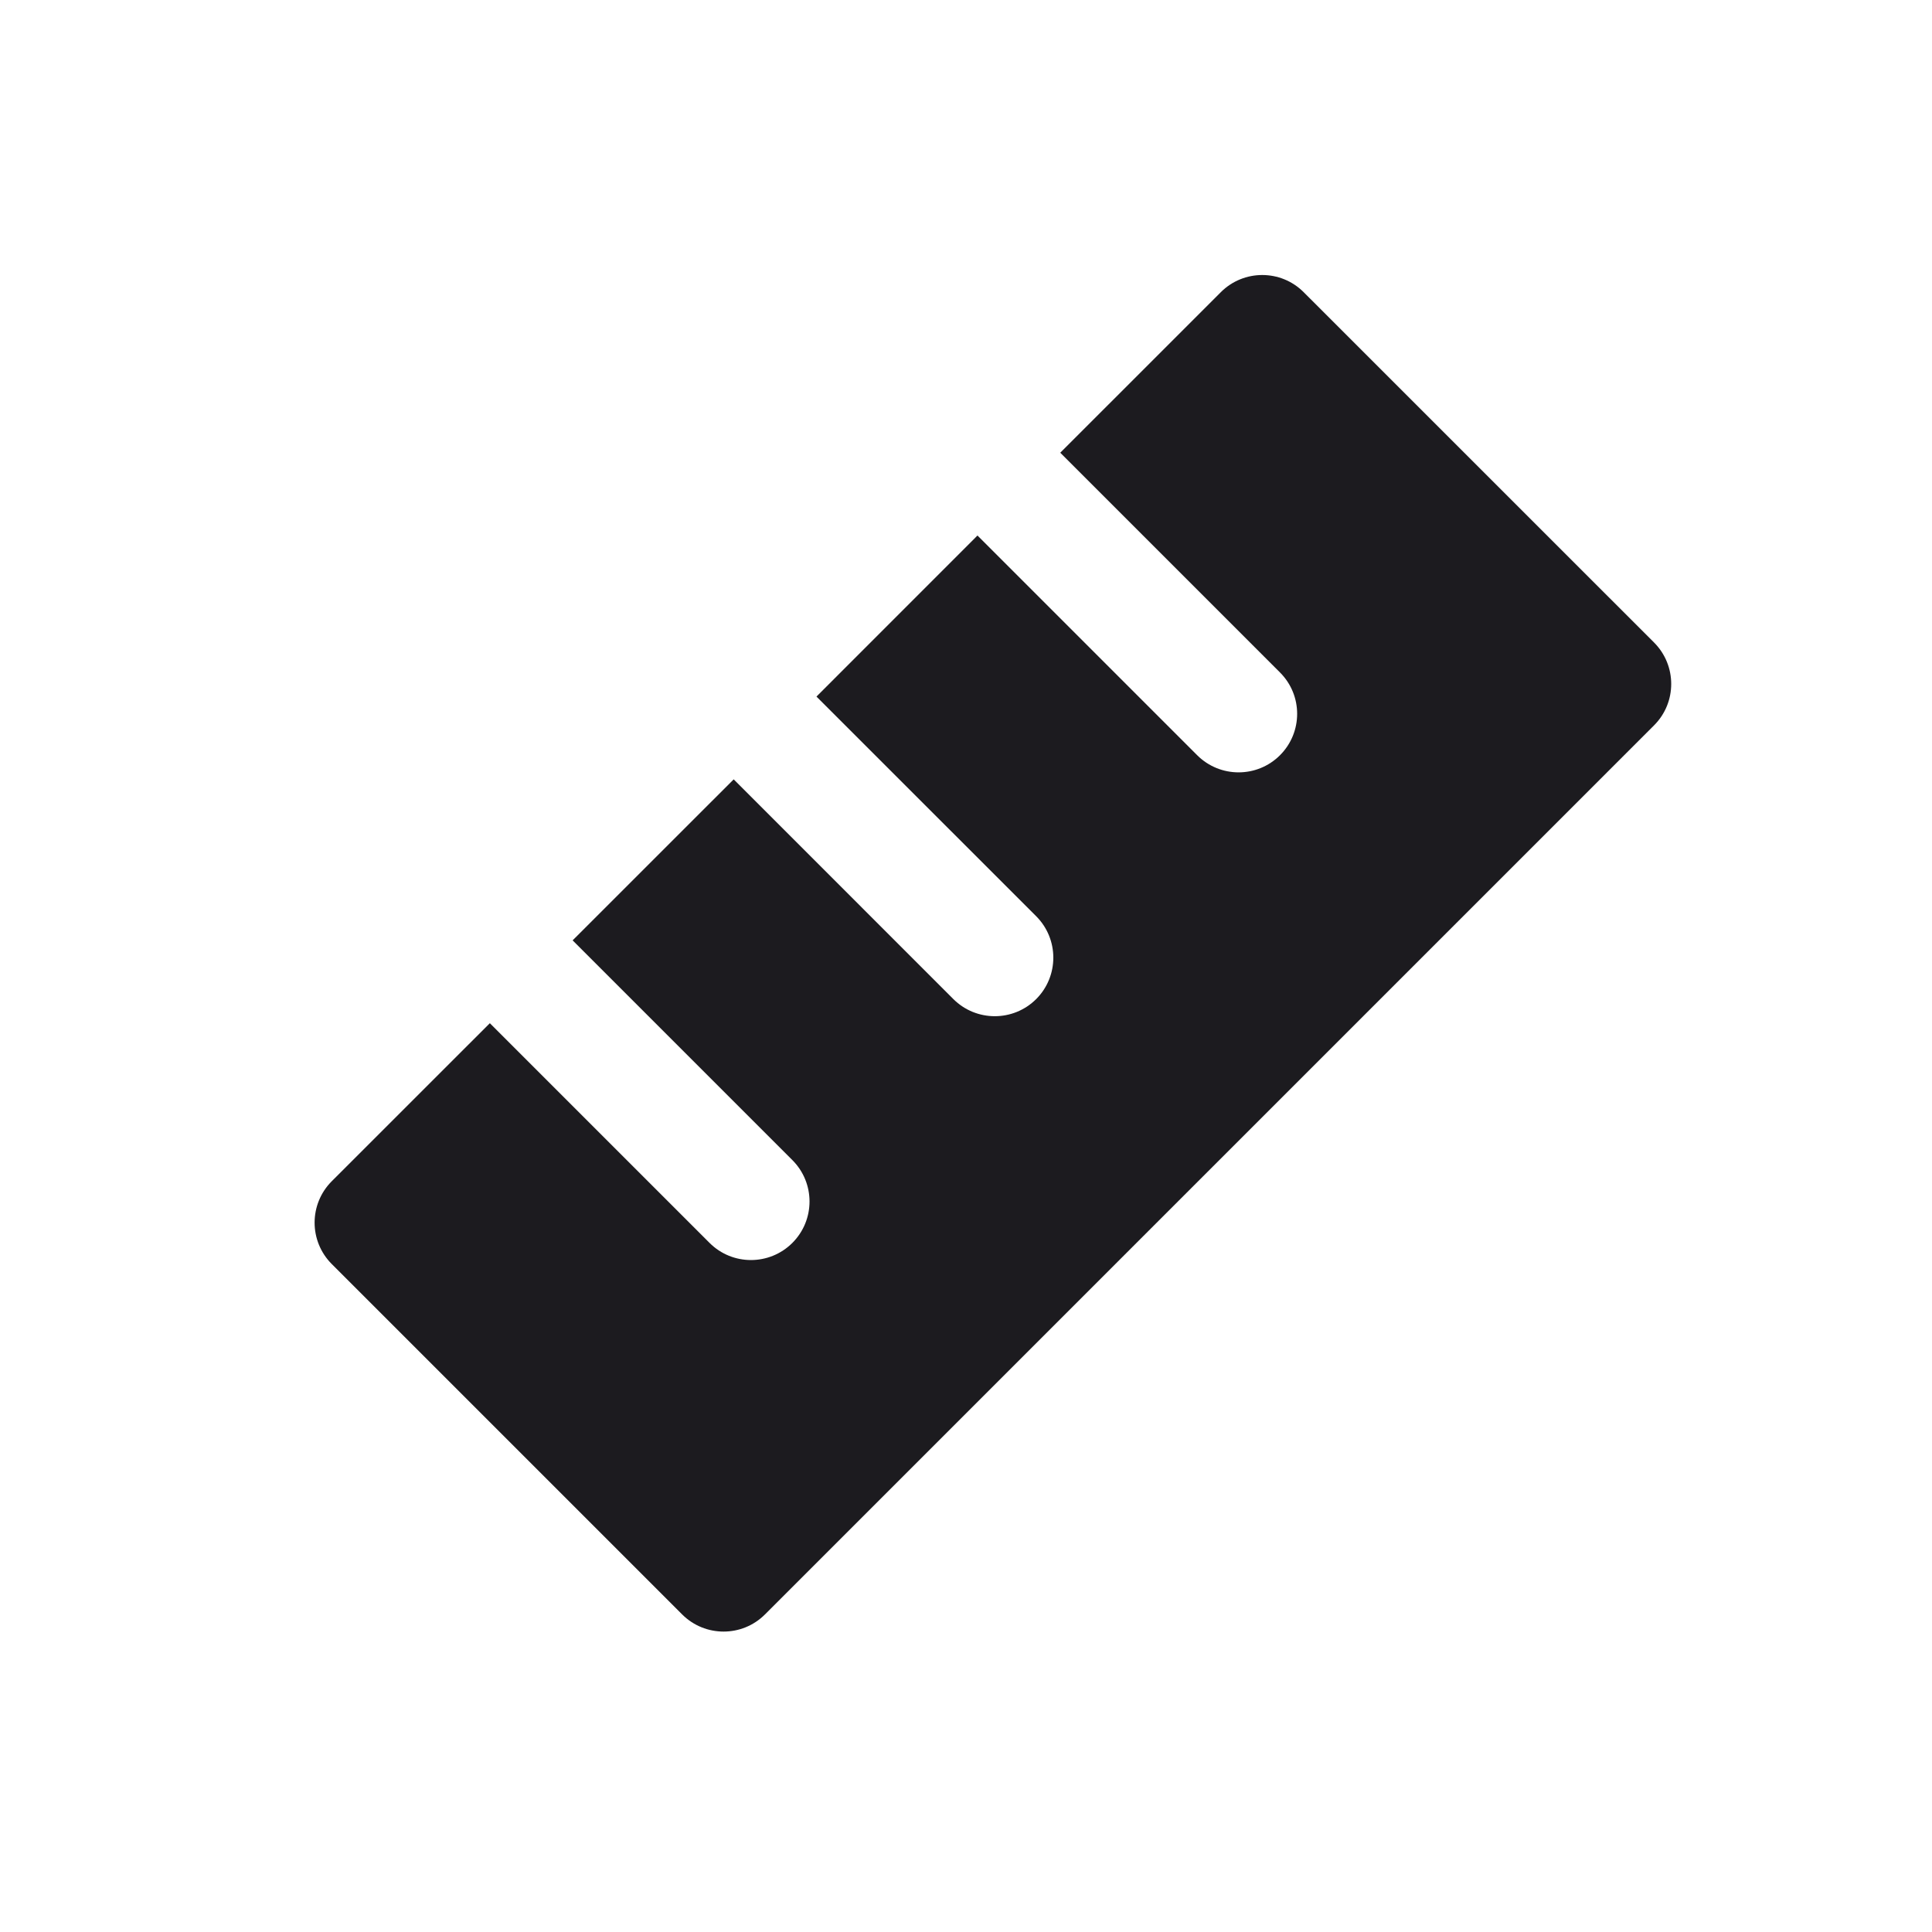 <svg width="33" height="33" viewBox="0 0 33 33" fill="none" xmlns="http://www.w3.org/2000/svg">
<path fill-rule="evenodd" clip-rule="evenodd" d="M22.267 4.99C21.877 4.6 21.244 4.6 20.853 4.99L18.11 7.733L21.863 11.486C22.254 11.876 22.254 12.509 21.863 12.9C21.473 13.29 20.84 13.29 20.449 12.9L16.696 9.147L13.946 11.898L17.699 15.65C18.089 16.041 18.089 16.674 17.699 17.065C17.308 17.455 16.675 17.455 16.284 17.065L12.532 13.312L9.781 16.062L13.534 19.815C13.925 20.206 13.925 20.839 13.534 21.23C13.143 21.62 12.51 21.62 12.12 21.23L8.367 17.477L5.667 20.176C5.276 20.567 5.276 21.2 5.667 21.591L11.652 27.576C12.043 27.966 12.676 27.966 13.066 27.576L28.253 12.389C28.643 11.999 28.643 11.366 28.253 10.975L22.267 4.99Z" fill="#1C1B1F"/>
</svg>

